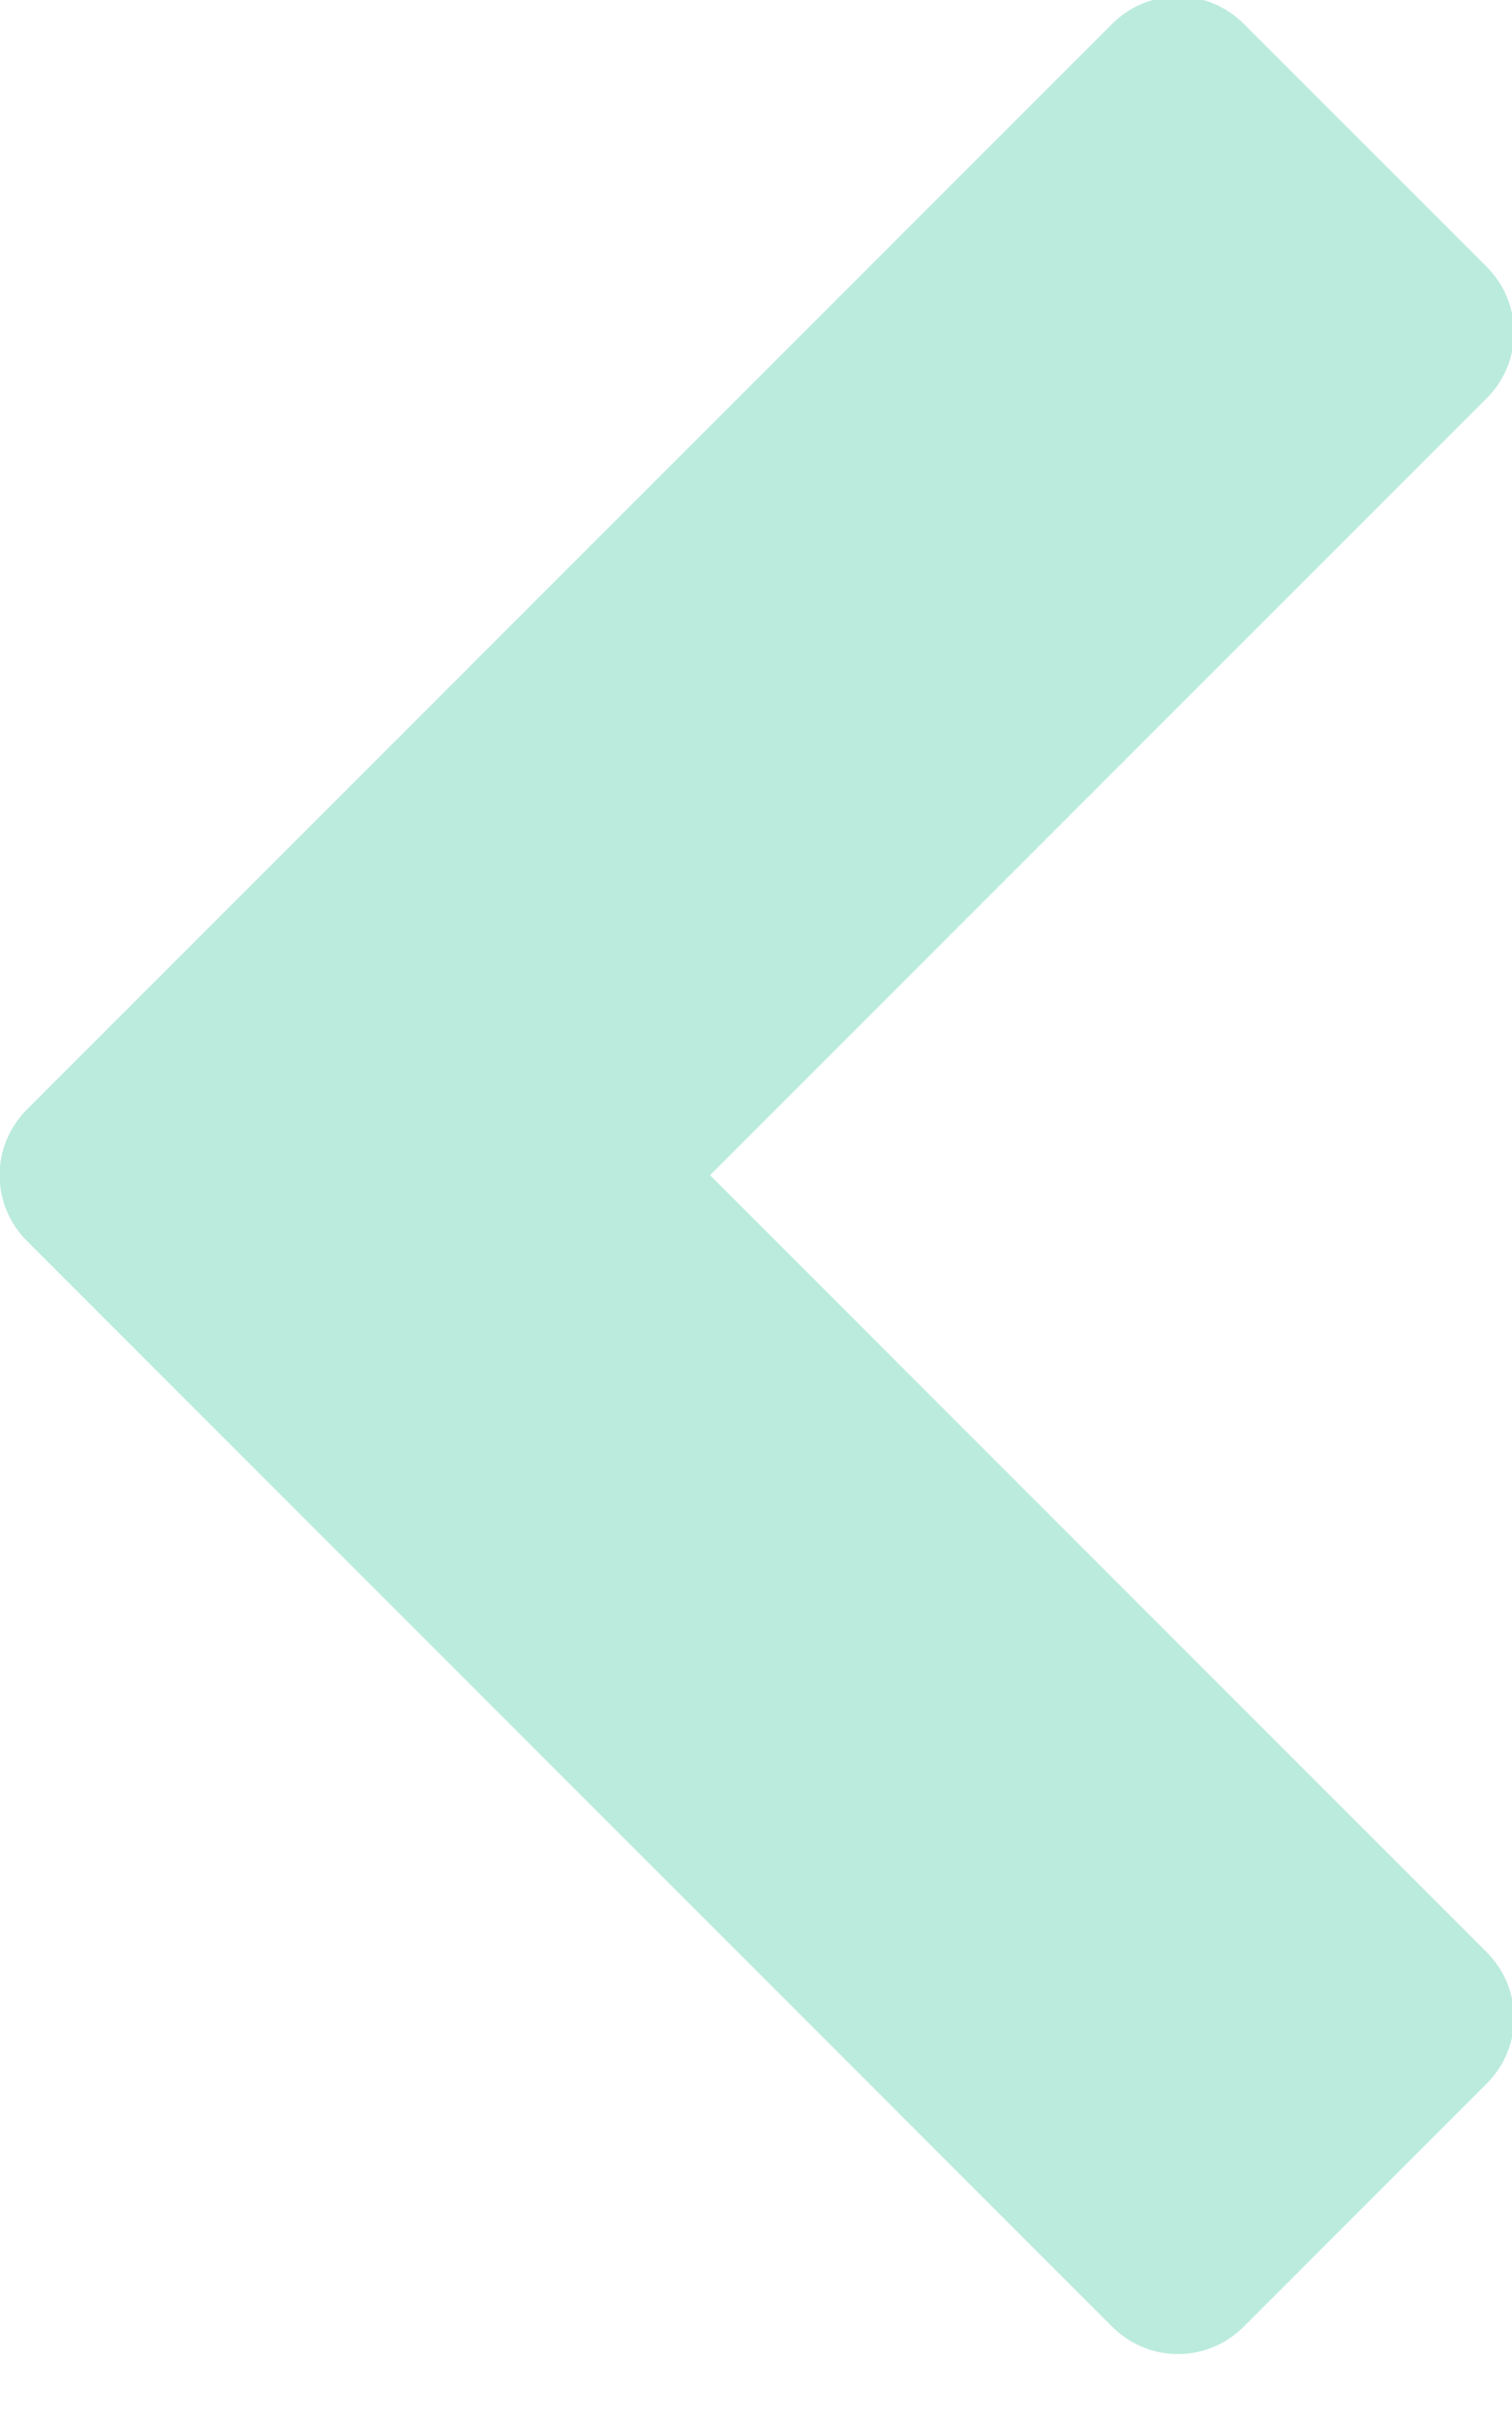 <?xml version="1.0" encoding="UTF-8"?>
<svg width="15px" height="24px" viewBox="0 0 15 24" version="1.1" xmlns="http://www.w3.org/2000/svg" xmlns:xlink="http://www.w3.org/1999/xlink">
    <!-- Generator: Sketch 44.1 (41455) - http://www.bohemiancoding.com/sketch -->
    <title>ic_chevron_left_hover</title>
    <desc>Created with Sketch.</desc>
    <defs></defs>
    <g id="互動作答情境" stroke="none" stroke-width="1" fill="none" fill-rule="evenodd">
        <g id="[學生]---互動作答情境---單選1" transform="translate(-32, -625)" fill="#BBEBDD">
            <g id="footer" transform="translate(0, 608)">
                <g id="btn-pre-disable" transform="translate(16, 5)">
                    <path d="M30.748,15.951 C31.111,15.588 31.111,15.008 30.748,14.645 L28.339,12.237 C27.977,11.874 27.396,11.874 27.033,12.237 L16.268,23.002 C15.905,23.365 15.905,23.945 16.268,24.308 L27.033,35.074 C27.396,35.437 27.977,35.437 28.339,35.074 L30.748,32.665 C31.111,32.303 31.111,31.722 30.748,31.36 L23.044,23.655 L30.748,15.951 Z" id="ic_chevron_left_hover"></path>
                </g>
            </g>
        </g>
    </g>
</svg>